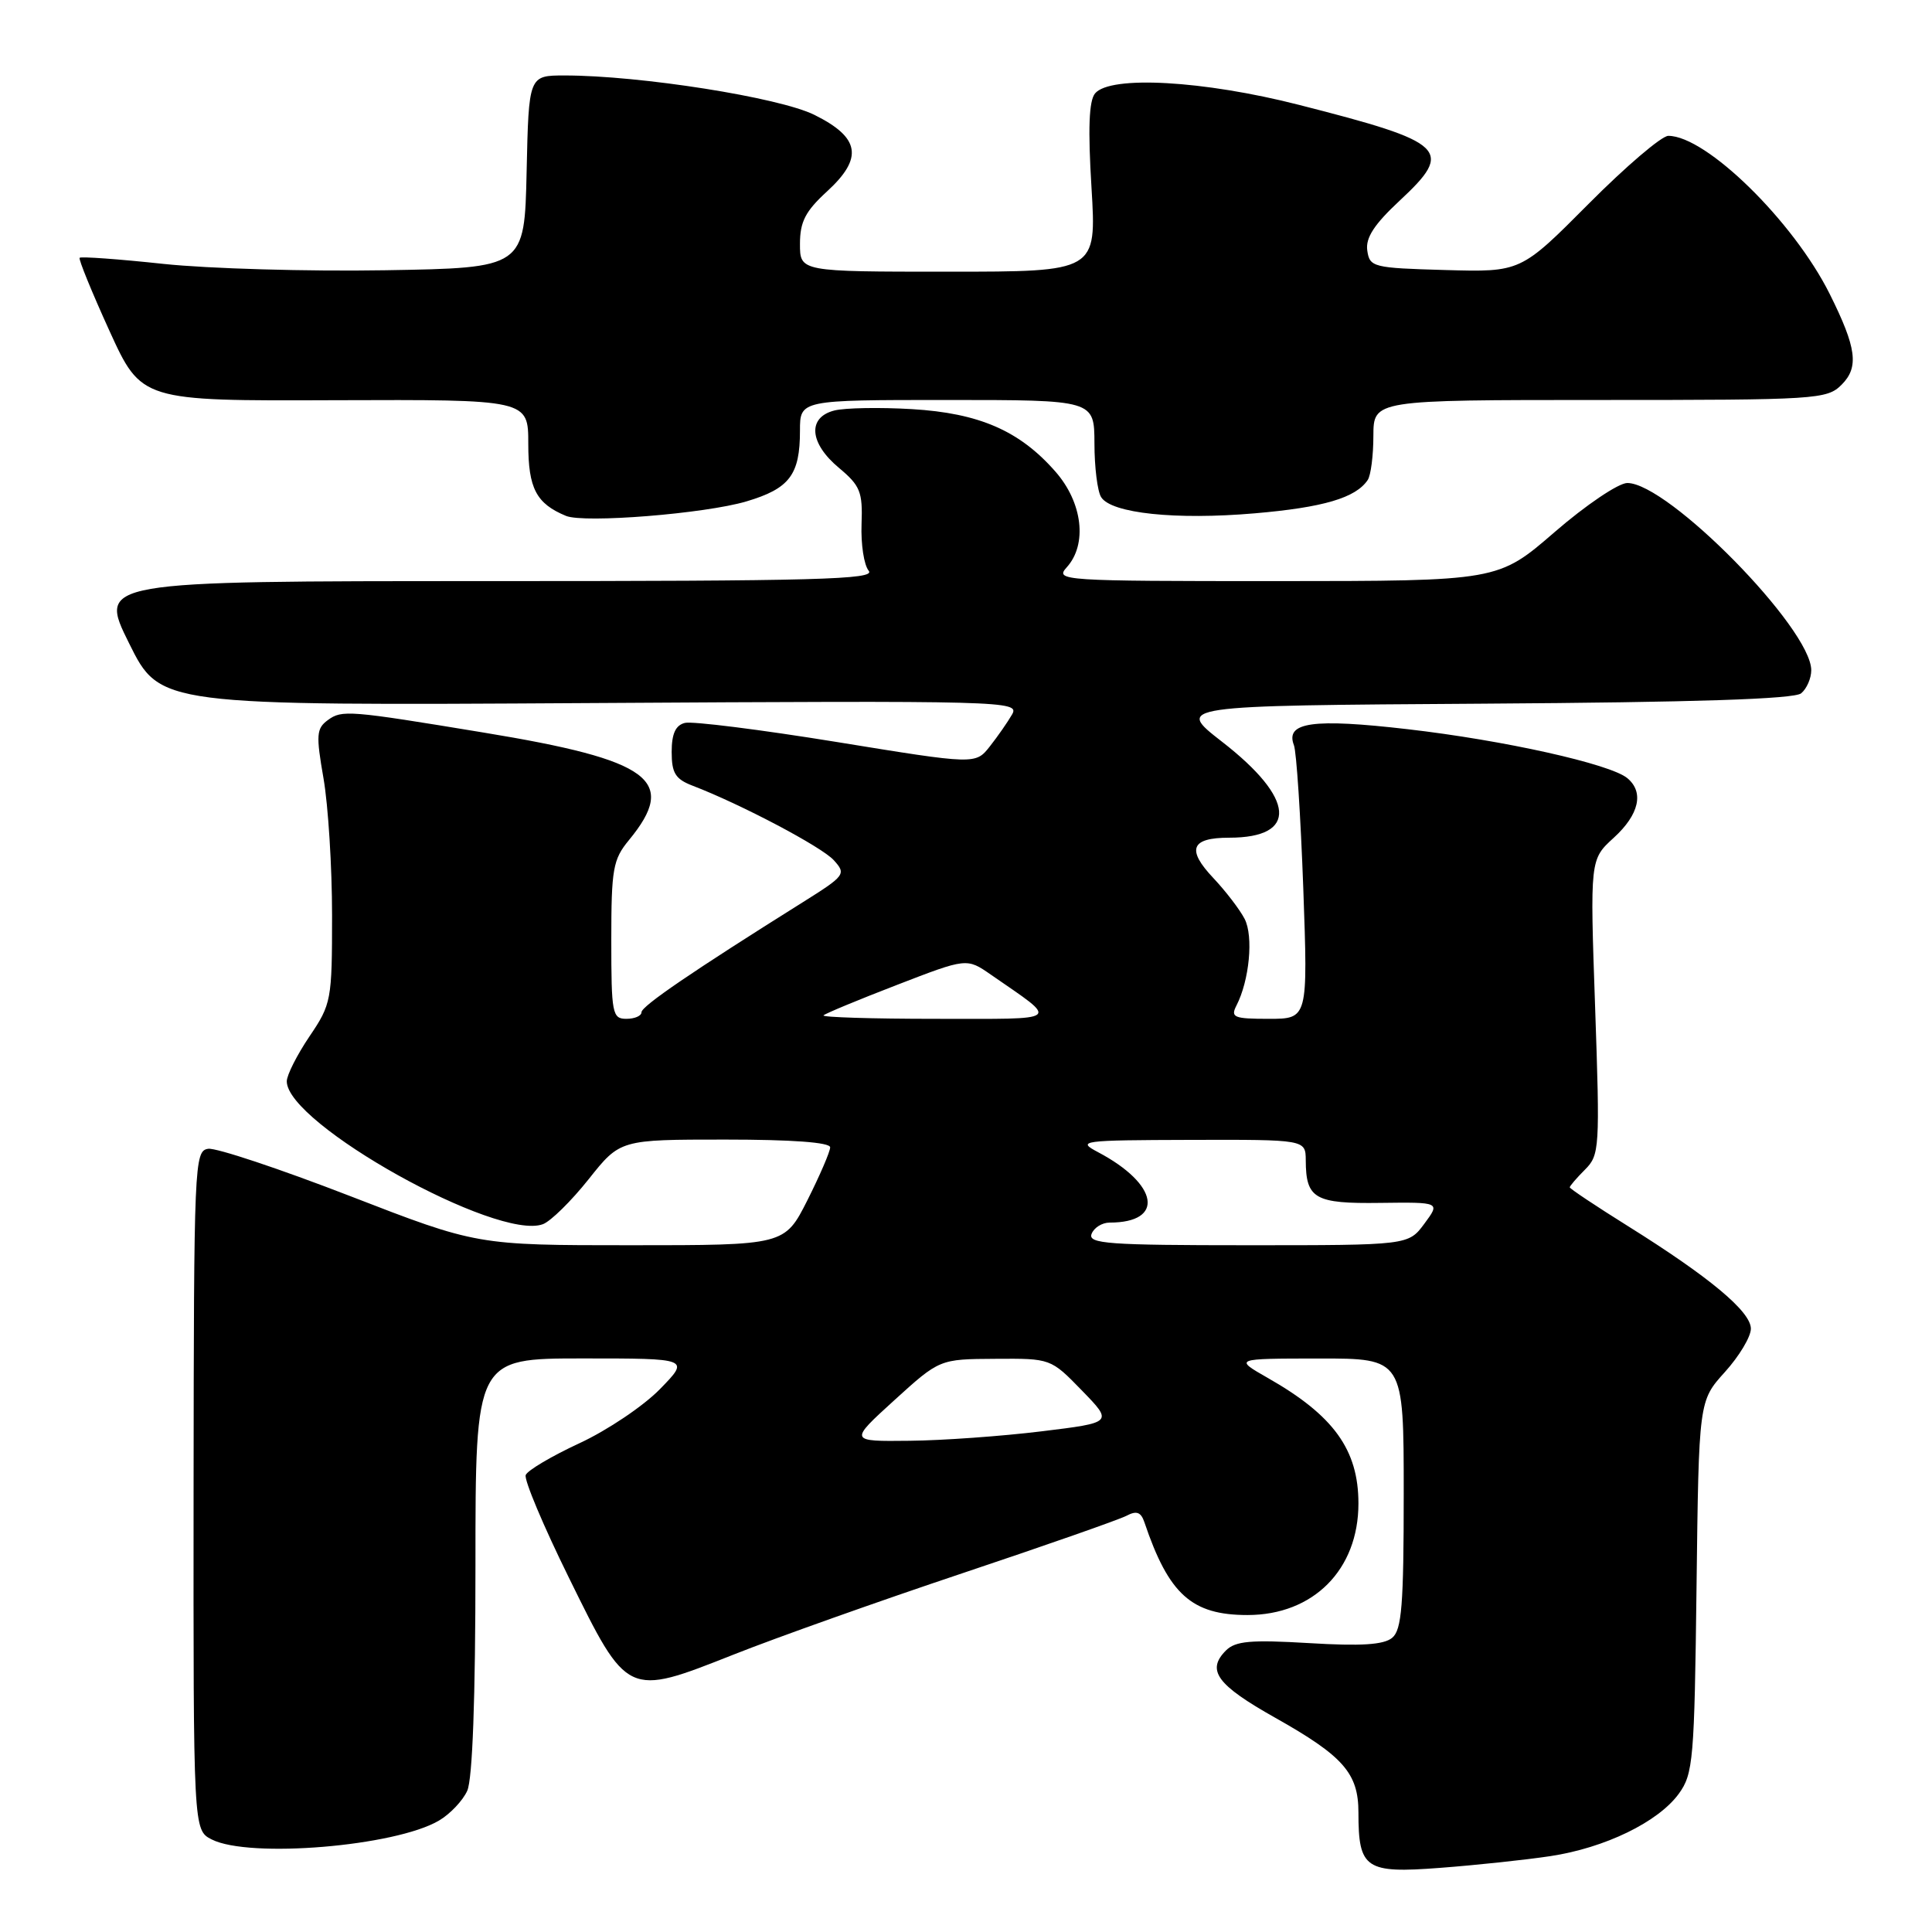 <?xml version="1.0" encoding="UTF-8" standalone="no"?>
<!DOCTYPE svg PUBLIC "-//W3C//DTD SVG 1.1//EN" "http://www.w3.org/Graphics/SVG/1.1/DTD/svg11.dtd" >
<svg xmlns="http://www.w3.org/2000/svg" xmlns:xlink="http://www.w3.org/1999/xlink" version="1.1" viewBox="0 0 256 256">
 <g >
 <path fill="currentColor"
d=" M 205.41 245.95 C 212.66 244.86 219.72 241.43 222.45 237.68 C 224.36 235.05 224.52 233.22 224.80 210.24 C 225.10 185.63 225.10 185.63 228.55 181.81 C 230.45 179.71 232.00 177.13 232.00 176.06 C 232.00 173.79 226.53 169.23 215.75 162.49 C 211.49 159.83 208.00 157.50 208.00 157.33 C 208.00 157.15 208.91 156.09 210.02 154.98 C 211.95 153.05 212.01 152.17 211.36 133.42 C 210.68 113.88 210.68 113.88 213.84 111.00 C 217.20 107.93 217.87 104.97 215.63 103.11 C 213.37 101.23 199.28 98.09 186.50 96.62 C 173.94 95.17 170.28 95.69 171.45 98.74 C 171.79 99.61 172.34 108.12 172.69 117.66 C 173.31 135.00 173.31 135.00 168.12 135.00 C 163.50 135.00 163.03 134.81 163.83 133.25 C 165.55 129.92 166.11 124.07 164.92 121.76 C 164.28 120.52 162.41 118.08 160.77 116.34 C 157.19 112.55 157.80 111.00 162.87 111.00 C 172.04 111.00 171.65 105.83 161.92 98.28 C 155.77 93.50 155.77 93.50 196.55 93.24 C 224.62 93.06 237.74 92.63 238.66 91.87 C 239.40 91.26 240.00 89.88 240.00 88.81 C 240.00 83.29 221.03 63.99 215.62 64.00 C 214.45 64.01 210.12 66.93 206.00 70.50 C 198.50 76.99 198.50 76.99 169.10 77.00 C 140.67 77.00 139.75 76.94 141.35 75.17 C 144.11 72.12 143.45 66.58 139.84 62.48 C 135.10 57.07 129.74 54.74 120.82 54.21 C 116.59 53.96 111.98 54.04 110.57 54.39 C 106.96 55.30 107.23 58.72 111.17 62.00 C 113.99 64.36 114.32 65.17 114.16 69.45 C 114.06 72.10 114.48 74.88 115.11 75.63 C 116.07 76.79 108.19 77.00 64.63 77.00 C 13.01 77.00 13.01 77.00 17.11 85.25 C 21.20 93.50 21.20 93.50 78.18 93.16 C 133.30 92.83 135.13 92.88 134.11 94.66 C 133.53 95.67 132.20 97.58 131.16 98.90 C 129.26 101.31 129.26 101.31 110.88 98.32 C 100.77 96.68 91.71 95.54 90.75 95.79 C 89.51 96.10 89.00 97.23 89.00 99.64 C 89.00 102.43 89.49 103.23 91.75 104.10 C 98.15 106.55 108.88 112.21 110.48 113.98 C 112.15 115.82 112.00 116.02 106.36 119.56 C 91.76 128.71 85.00 133.32 85.00 134.13 C 85.00 134.61 84.10 135.00 83.00 135.00 C 81.13 135.00 81.00 134.33 81.00 124.58 C 81.00 115.14 81.22 113.89 83.33 111.33 C 89.88 103.38 86.29 100.72 64.09 97.07 C 46.21 94.12 45.31 94.05 43.45 95.41 C 41.92 96.53 41.86 97.37 42.87 103.16 C 43.49 106.74 44.00 114.89 44.00 121.28 C 44.00 132.54 43.91 133.04 41.00 137.34 C 39.35 139.79 38.00 142.46 38.00 143.28 C 38.00 148.91 65.91 164.47 71.94 162.21 C 72.98 161.82 75.70 159.14 78.00 156.25 C 82.17 151.00 82.17 151.00 96.09 151.00 C 104.95 151.00 110.00 151.37 110.00 152.03 C 110.00 152.59 108.64 155.74 106.99 159.03 C 103.97 165.00 103.97 165.00 83.59 165.00 C 63.20 165.00 63.20 165.00 46.35 158.47 C 37.08 154.88 28.64 152.07 27.59 152.22 C 25.75 152.49 25.69 154.02 25.65 197.50 C 25.62 242.50 25.62 242.50 28.06 243.74 C 33.04 246.26 52.37 244.65 58.16 241.24 C 59.63 240.38 61.32 238.60 61.91 237.29 C 62.61 235.76 63.00 225.06 63.00 207.45 C 63.00 180.00 63.00 180.00 77.20 180.00 C 91.41 180.00 91.41 180.00 87.45 184.06 C 85.28 186.29 80.48 189.52 76.79 191.23 C 73.10 192.94 69.89 194.84 69.66 195.45 C 69.42 196.06 71.99 202.17 75.37 209.03 C 83.16 224.87 83.07 224.83 97.18 219.25 C 102.85 217.00 116.50 212.15 127.50 208.47 C 138.50 204.79 148.29 201.36 149.26 200.85 C 150.60 200.14 151.18 200.35 151.64 201.71 C 154.87 211.27 157.90 214.00 165.30 214.00 C 174.03 214.00 180.00 207.99 180.00 199.22 C 180.00 192.10 176.72 187.55 168.00 182.59 C 163.50 180.02 163.50 180.02 174.75 180.01 C 186.00 180.00 186.00 180.00 186.00 197.88 C 186.00 212.69 185.74 215.97 184.47 217.02 C 183.36 217.94 180.36 218.14 173.46 217.72 C 165.72 217.26 163.70 217.44 162.44 218.70 C 159.82 221.33 161.24 223.26 168.97 227.61 C 178.01 232.70 180.00 234.96 180.00 240.18 C 180.00 247.63 180.93 248.26 190.83 247.50 C 195.60 247.14 202.16 246.44 205.41 245.95 Z  M 98.90 66.44 C 104.62 64.74 106.00 62.92 106.00 57.07 C 106.00 53.00 106.00 53.00 125.50 53.00 C 145.00 53.00 145.00 53.00 145.02 58.75 C 145.02 61.91 145.42 65.12 145.91 65.88 C 147.26 68.02 155.78 68.92 166.24 68.02 C 175.35 67.24 179.65 65.97 181.23 63.60 C 181.64 63.00 181.98 60.36 181.98 57.75 C 182.00 53.00 182.00 53.00 212.00 53.00 C 240.74 53.00 242.08 52.92 244.02 50.98 C 246.35 48.65 246.01 46.10 242.44 38.94 C 237.62 29.30 226.08 18.00 221.06 18.00 C 220.18 18.00 215.42 22.06 210.48 27.03 C 201.50 36.06 201.50 36.06 191.50 35.78 C 181.91 35.51 181.49 35.40 181.17 33.19 C 180.93 31.51 182.09 29.73 185.45 26.60 C 192.71 19.84 191.72 18.89 172.14 13.90 C 159.47 10.66 147.10 9.97 145.10 12.38 C 144.29 13.35 144.15 17.08 144.63 24.88 C 145.30 36.00 145.30 36.00 125.65 36.00 C 106.00 36.00 106.00 36.00 106.00 32.32 C 106.00 29.38 106.72 27.99 109.58 25.37 C 114.42 20.93 113.97 18.23 107.91 15.22 C 103.26 12.91 84.81 10.00 74.82 10.00 C 70.06 10.00 70.06 10.00 69.78 22.75 C 69.50 35.50 69.50 35.50 51.00 35.81 C 40.83 35.98 27.63 35.60 21.68 34.97 C 15.72 34.33 10.72 33.97 10.55 34.16 C 10.39 34.35 12.16 38.69 14.49 43.81 C 18.74 53.13 18.74 53.13 44.37 53.03 C 70.00 52.94 70.00 52.94 70.00 58.81 C 70.00 64.72 71.06 66.73 75.00 68.36 C 77.42 69.35 93.40 68.07 98.90 66.44 Z  M 118.50 185.54 C 124.50 180.09 124.50 180.09 131.87 180.05 C 139.23 180.00 139.23 180.00 143.36 184.25 C 147.49 188.50 147.49 188.50 138.00 189.66 C 132.77 190.30 124.90 190.87 120.50 190.91 C 112.50 191.00 112.50 191.00 118.50 185.54 Z  M 144.64 163.50 C 144.95 162.68 146.03 162.00 147.03 162.00 C 154.38 162.00 153.54 156.92 145.50 152.67 C 142.64 151.16 143.22 151.08 157.75 151.04 C 173.00 151.00 173.00 151.00 173.02 153.75 C 173.04 158.84 174.21 159.51 182.89 159.39 C 190.85 159.29 190.85 159.29 188.74 162.14 C 186.62 165.00 186.62 165.00 165.34 165.00 C 146.84 165.00 144.14 164.80 144.64 163.50 Z  M 109.12 134.54 C 109.38 134.29 113.75 132.47 118.84 130.51 C 128.10 126.93 128.10 126.93 131.30 129.15 C 140.40 135.46 140.98 135.00 123.97 135.00 C 115.55 135.00 108.87 134.79 109.12 134.54 Z "/>
</g>
</svg>